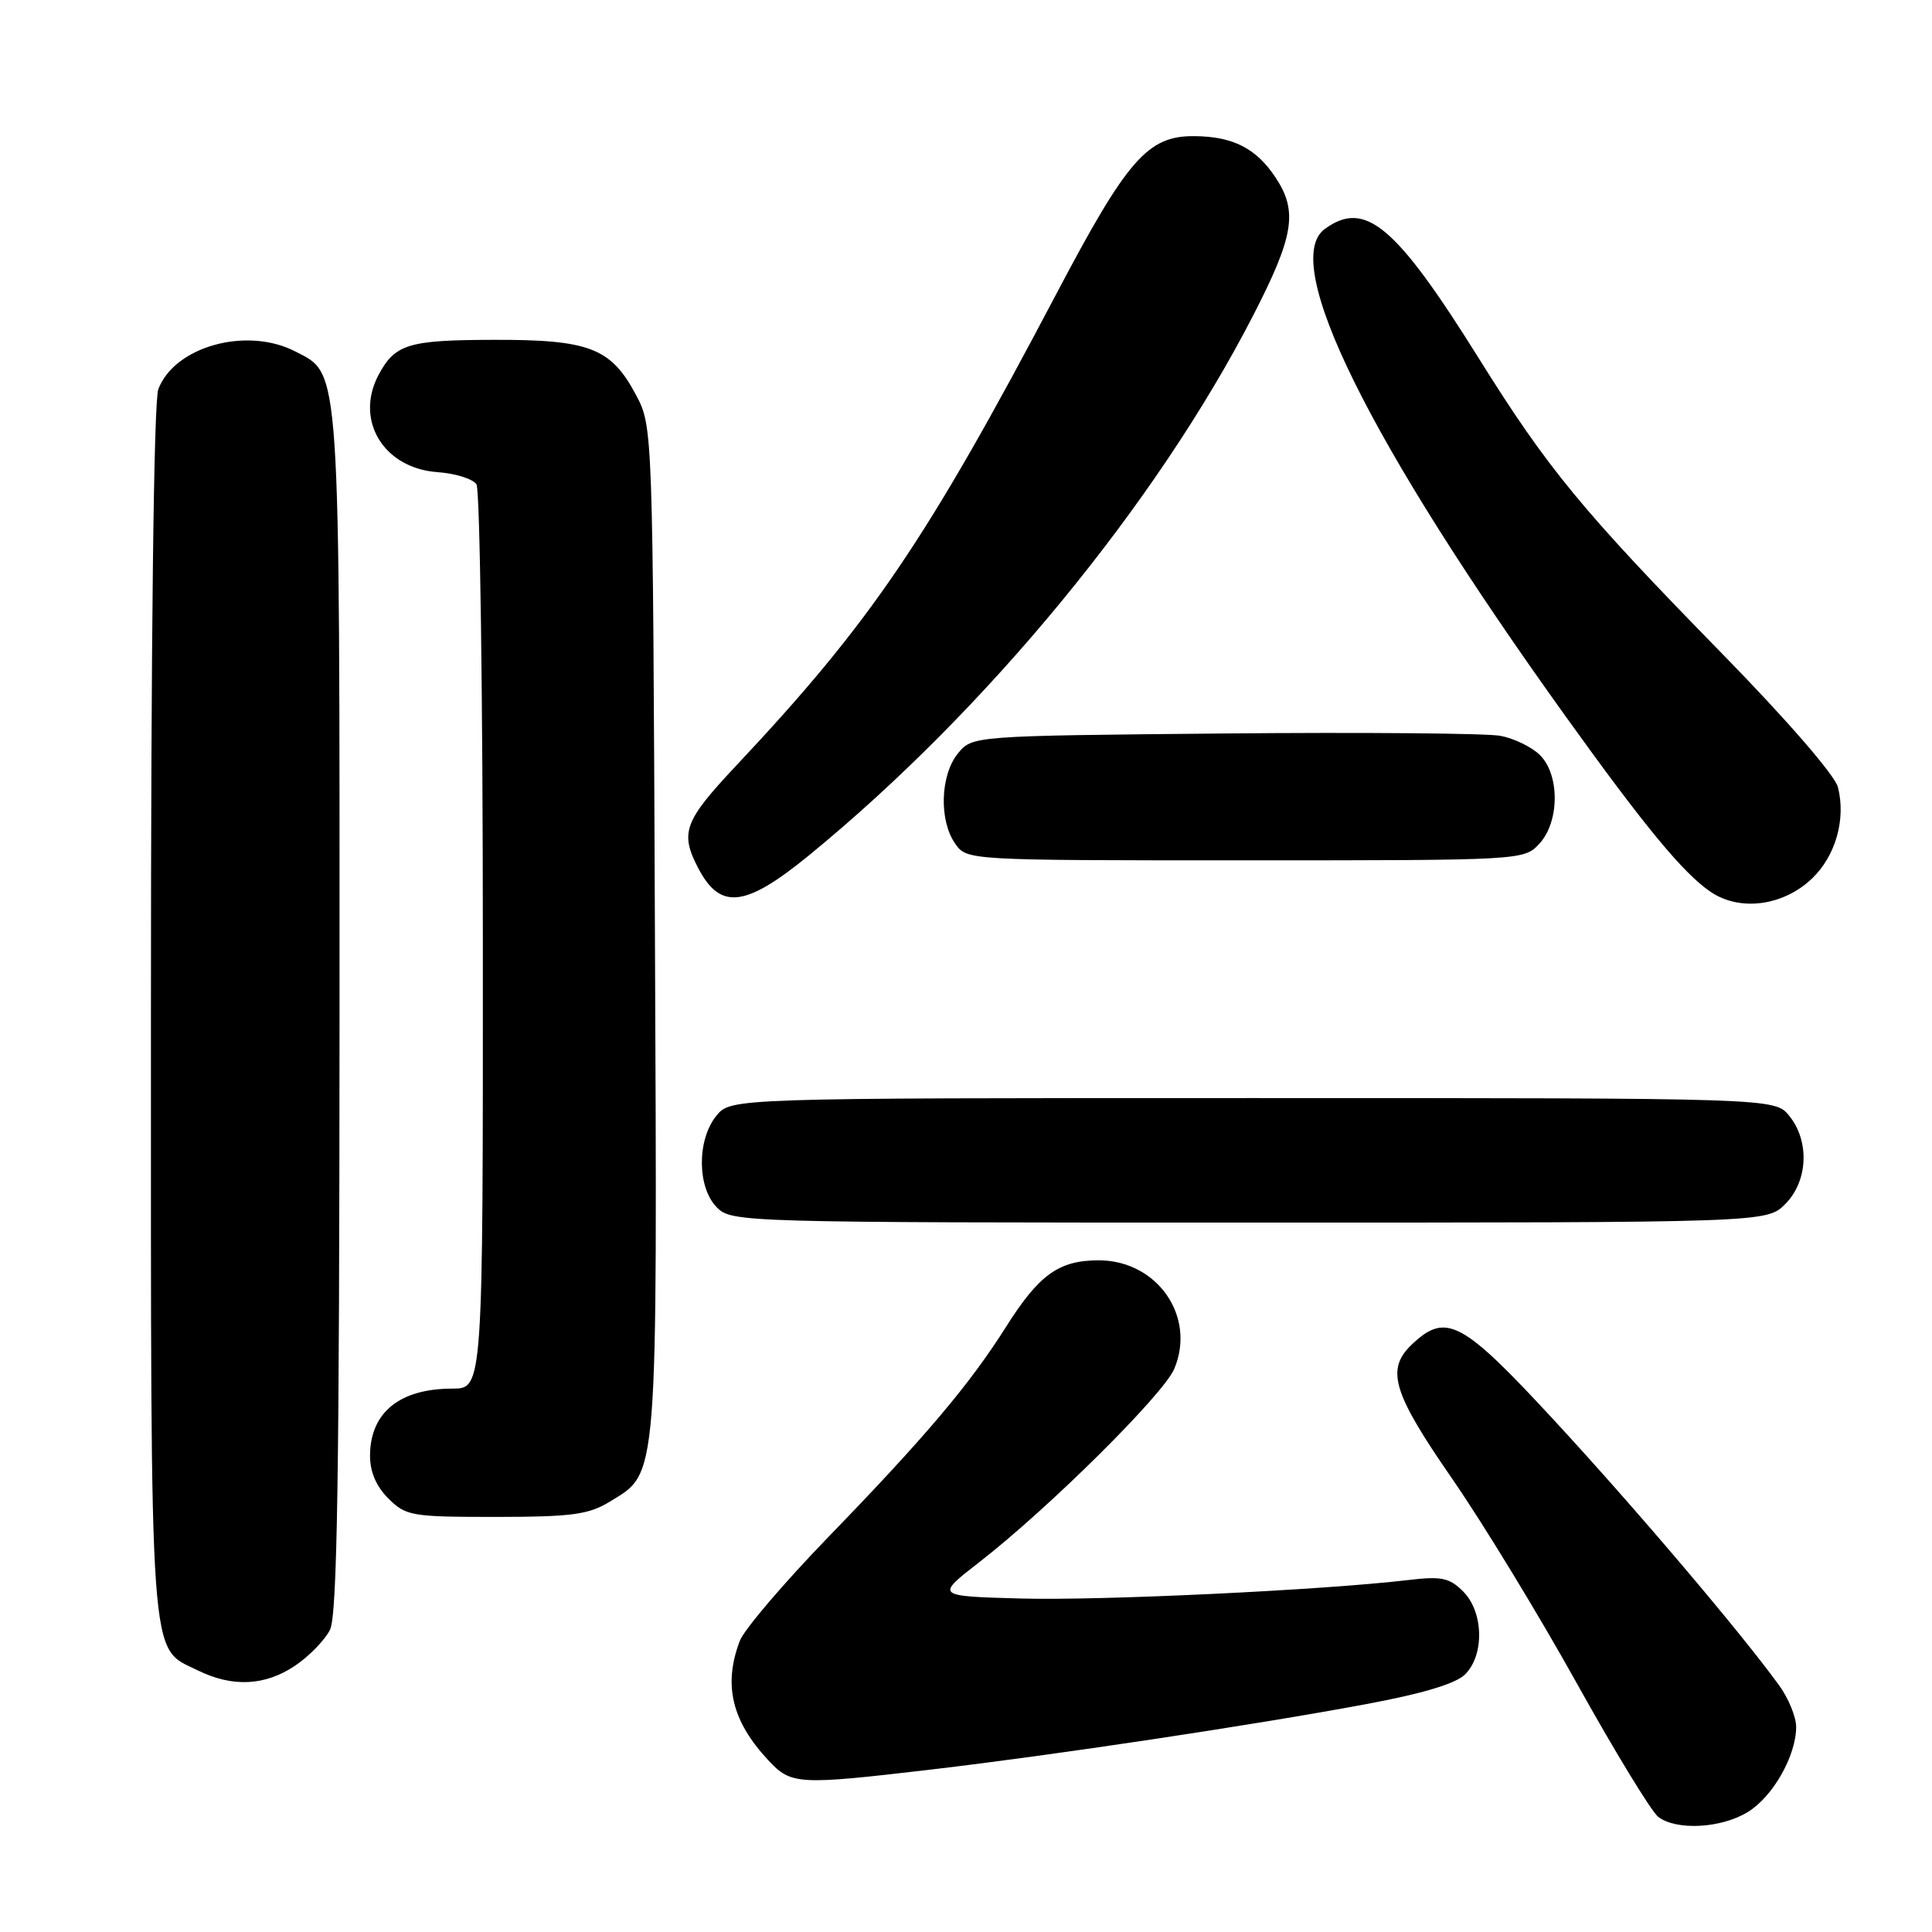 <?xml version="1.0" encoding="UTF-8" standalone="no"?>
<!DOCTYPE svg PUBLIC "-//W3C//DTD SVG 1.1//EN" "http://www.w3.org/Graphics/SVG/1.1/DTD/svg11.dtd" >
<svg xmlns="http://www.w3.org/2000/svg" xmlns:xlink="http://www.w3.org/1999/xlink" version="1.1" viewBox="0 0 256 256">
 <g >
 <path fill="currentColor"
d=" M 231.58 240.11 C 234.91 238.09 238.00 232.64 238.00 228.82 C 238.00 227.51 236.99 225.04 235.75 223.33 C 230.72 216.37 216.64 199.78 205.98 188.25 C 193.78 175.04 191.65 173.89 187.19 178.04 C 183.57 181.41 184.46 184.43 192.42 195.94 C 196.50 201.84 203.94 214.06 208.96 223.09 C 213.98 232.11 218.83 240.06 219.73 240.75 C 222.15 242.58 228.05 242.27 231.58 240.11 Z  M 123.50 234.46 C 139.67 232.56 165.86 228.63 180.89 225.83 C 188.49 224.42 192.90 223.10 194.14 221.86 C 196.72 219.28 196.58 213.58 193.88 210.88 C 192.06 209.06 191.00 208.84 186.63 209.36 C 175.33 210.70 145.84 212.11 135.23 211.81 C 123.96 211.50 123.96 211.50 129.73 207.02 C 138.91 199.90 154.15 184.79 155.59 181.39 C 158.53 174.46 153.34 167.00 145.59 167.00 C 140.29 167.00 137.68 168.88 133.27 175.87 C 128.46 183.47 122.61 190.40 109.82 203.60 C 103.90 209.71 98.60 215.92 98.03 217.42 C 95.81 223.25 96.96 228.05 101.81 233.25 C 104.84 236.50 105.69 236.55 123.50 234.46 Z  M 39.09 220.72 C 40.95 219.47 43.03 217.33 43.72 215.97 C 44.69 214.06 44.97 195.63 44.99 134.22 C 45.00 47.35 45.16 49.68 39.13 46.57 C 32.71 43.25 23.13 45.89 20.98 51.57 C 20.37 53.15 20.00 84.57 20.00 134.11 C 20.00 222.18 19.71 218.13 26.20 221.33 C 30.80 223.60 35.12 223.39 39.09 220.72 Z  M 80.81 198.97 C 87.25 195.05 87.10 196.93 86.78 123.20 C 86.50 56.50 86.50 56.50 84.24 52.27 C 80.94 46.09 78.07 44.99 65.30 45.03 C 54.08 45.06 52.34 45.60 50.16 49.68 C 46.97 55.68 50.83 62.05 57.96 62.56 C 60.35 62.73 62.68 63.46 63.14 64.19 C 63.59 64.91 63.98 92.16 63.98 124.75 C 64.00 184.00 64.00 184.00 59.93 184.00 C 52.98 184.00 49.09 187.14 49.03 192.80 C 49.01 194.99 49.82 196.91 51.45 198.55 C 53.78 200.87 54.51 201.00 65.70 201.00 C 75.77 200.99 77.99 200.70 80.81 198.97 Z  M 236.55 159.55 C 239.57 156.52 239.81 151.23 237.09 147.86 C 235.18 145.50 235.18 145.50 166.00 145.50 C 96.82 145.50 96.82 145.50 94.91 147.86 C 92.33 151.05 92.37 157.37 95.00 160.00 C 96.96 161.96 98.33 162.00 165.55 162.00 C 234.09 162.00 234.09 162.00 236.55 159.55 Z  M 240.10 116.41 C 243.23 113.41 244.61 108.56 243.54 104.32 C 243.15 102.74 236.75 95.36 228.14 86.56 C 209.63 67.64 205.08 62.11 195.95 47.48 C 184.92 29.83 180.89 26.44 175.54 30.34 C 169.56 34.72 181.36 58.58 207.51 95.00 C 217.94 109.53 223.06 115.73 226.66 118.17 C 230.54 120.81 236.29 120.05 240.10 116.41 Z  M 107.24 113.30 C 130.70 94.11 153.20 66.76 166.03 41.84 C 171.45 31.30 171.99 28.03 169.05 23.57 C 166.48 19.66 163.39 18.08 158.27 18.04 C 152.08 17.98 149.38 21.07 139.94 39.00 C 122.78 71.58 115.37 82.49 97.54 101.46 C 90.66 108.78 90.08 110.32 92.48 114.96 C 95.42 120.64 98.72 120.27 107.24 113.30 Z  M 203.96 111.81 C 206.65 108.92 206.70 102.70 204.06 100.06 C 202.99 98.99 200.62 97.84 198.81 97.50 C 196.99 97.16 180.50 97.02 162.16 97.19 C 128.82 97.50 128.82 97.50 126.91 99.86 C 124.59 102.73 124.41 108.71 126.56 111.78 C 128.11 114.00 128.11 114.00 165.02 114.00 C 201.69 114.00 201.93 113.99 203.96 111.81 Z "/>
</g>
</svg>